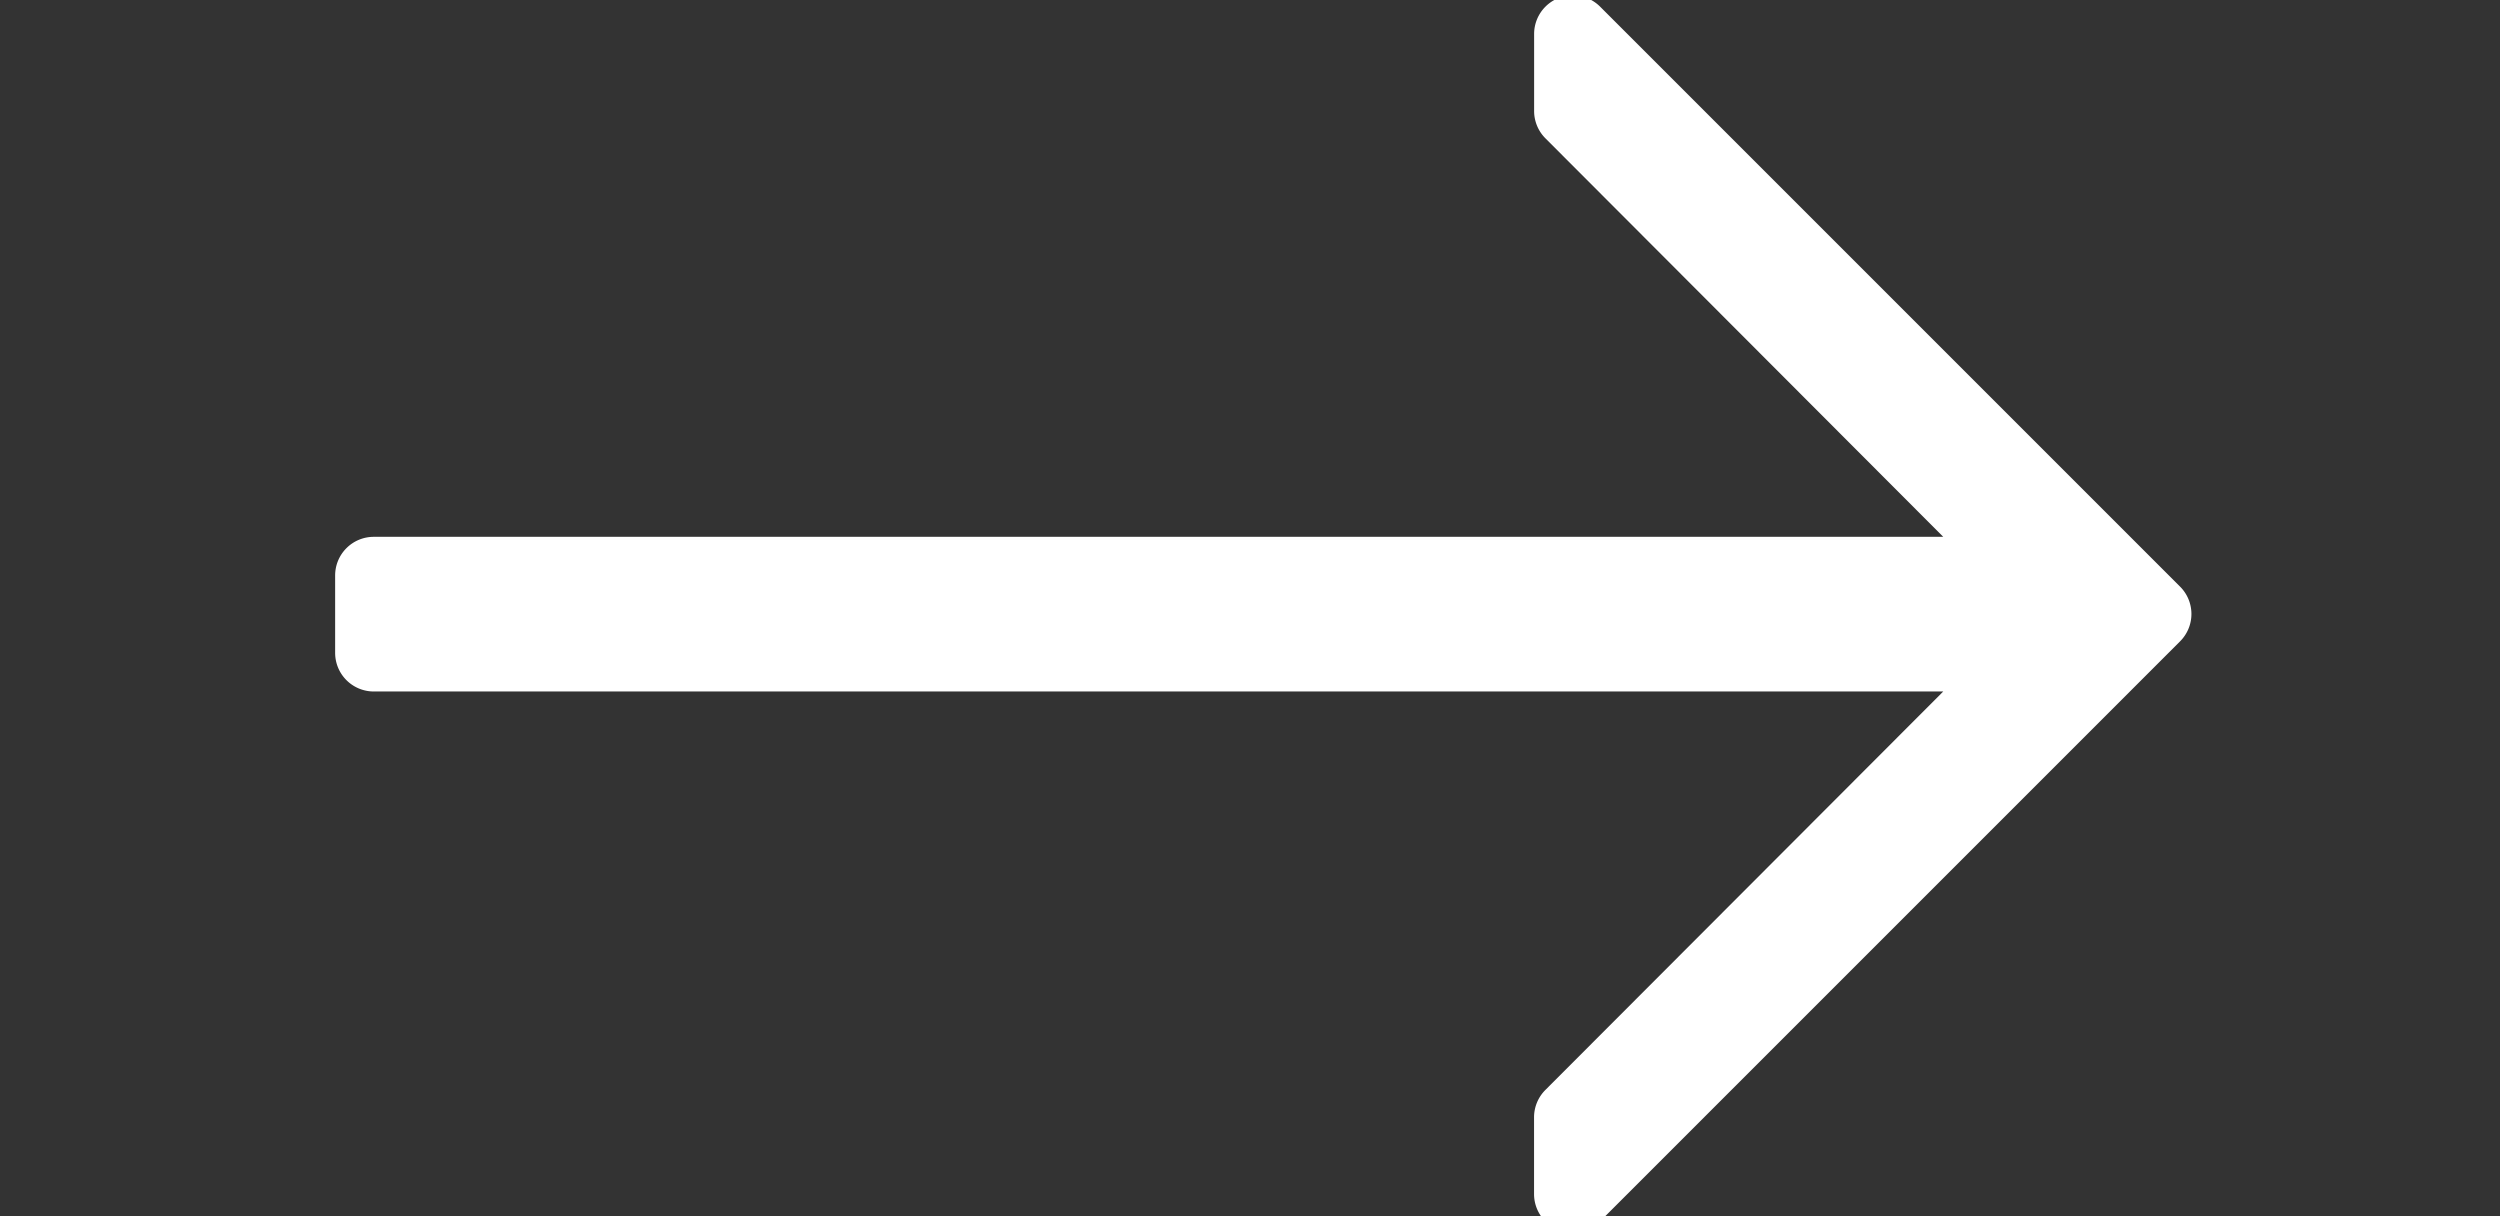 <svg xmlns="http://www.w3.org/2000/svg" xmlns:xlink="http://www.w3.org/1999/xlink" width="37" height="18" viewBox="0 0 37 18"><rect x="0" y="0" width="37" height="18" fill="#333333" stroke="none"/><defs><clipPath id="a"><rect width="37" height="18" transform="translate(-0.445 0.084)" fill="#fff"/></clipPath></defs><g transform="translate(0.445 -0.084)" clip-path="url(#a)"><g transform="translate(4.515 0.015)"><path d="M27.308,15.254,18.722,6.668a.572.572,0,0,0-.977.4V8.217a.572.572,0,0,0,.168.4L23.8,14.514H.572A.572.572,0,0,0,0,15.086v1.145a.572.572,0,0,0,.572.572H23.8L17.912,22.7a.572.572,0,0,0-.168.4v1.145a.572.572,0,0,0,.977.4l8.586-8.586A.572.572,0,0,0,27.308,15.254Z" transform="translate(0 -6.5)" fill="#fff"/></g></g></svg>